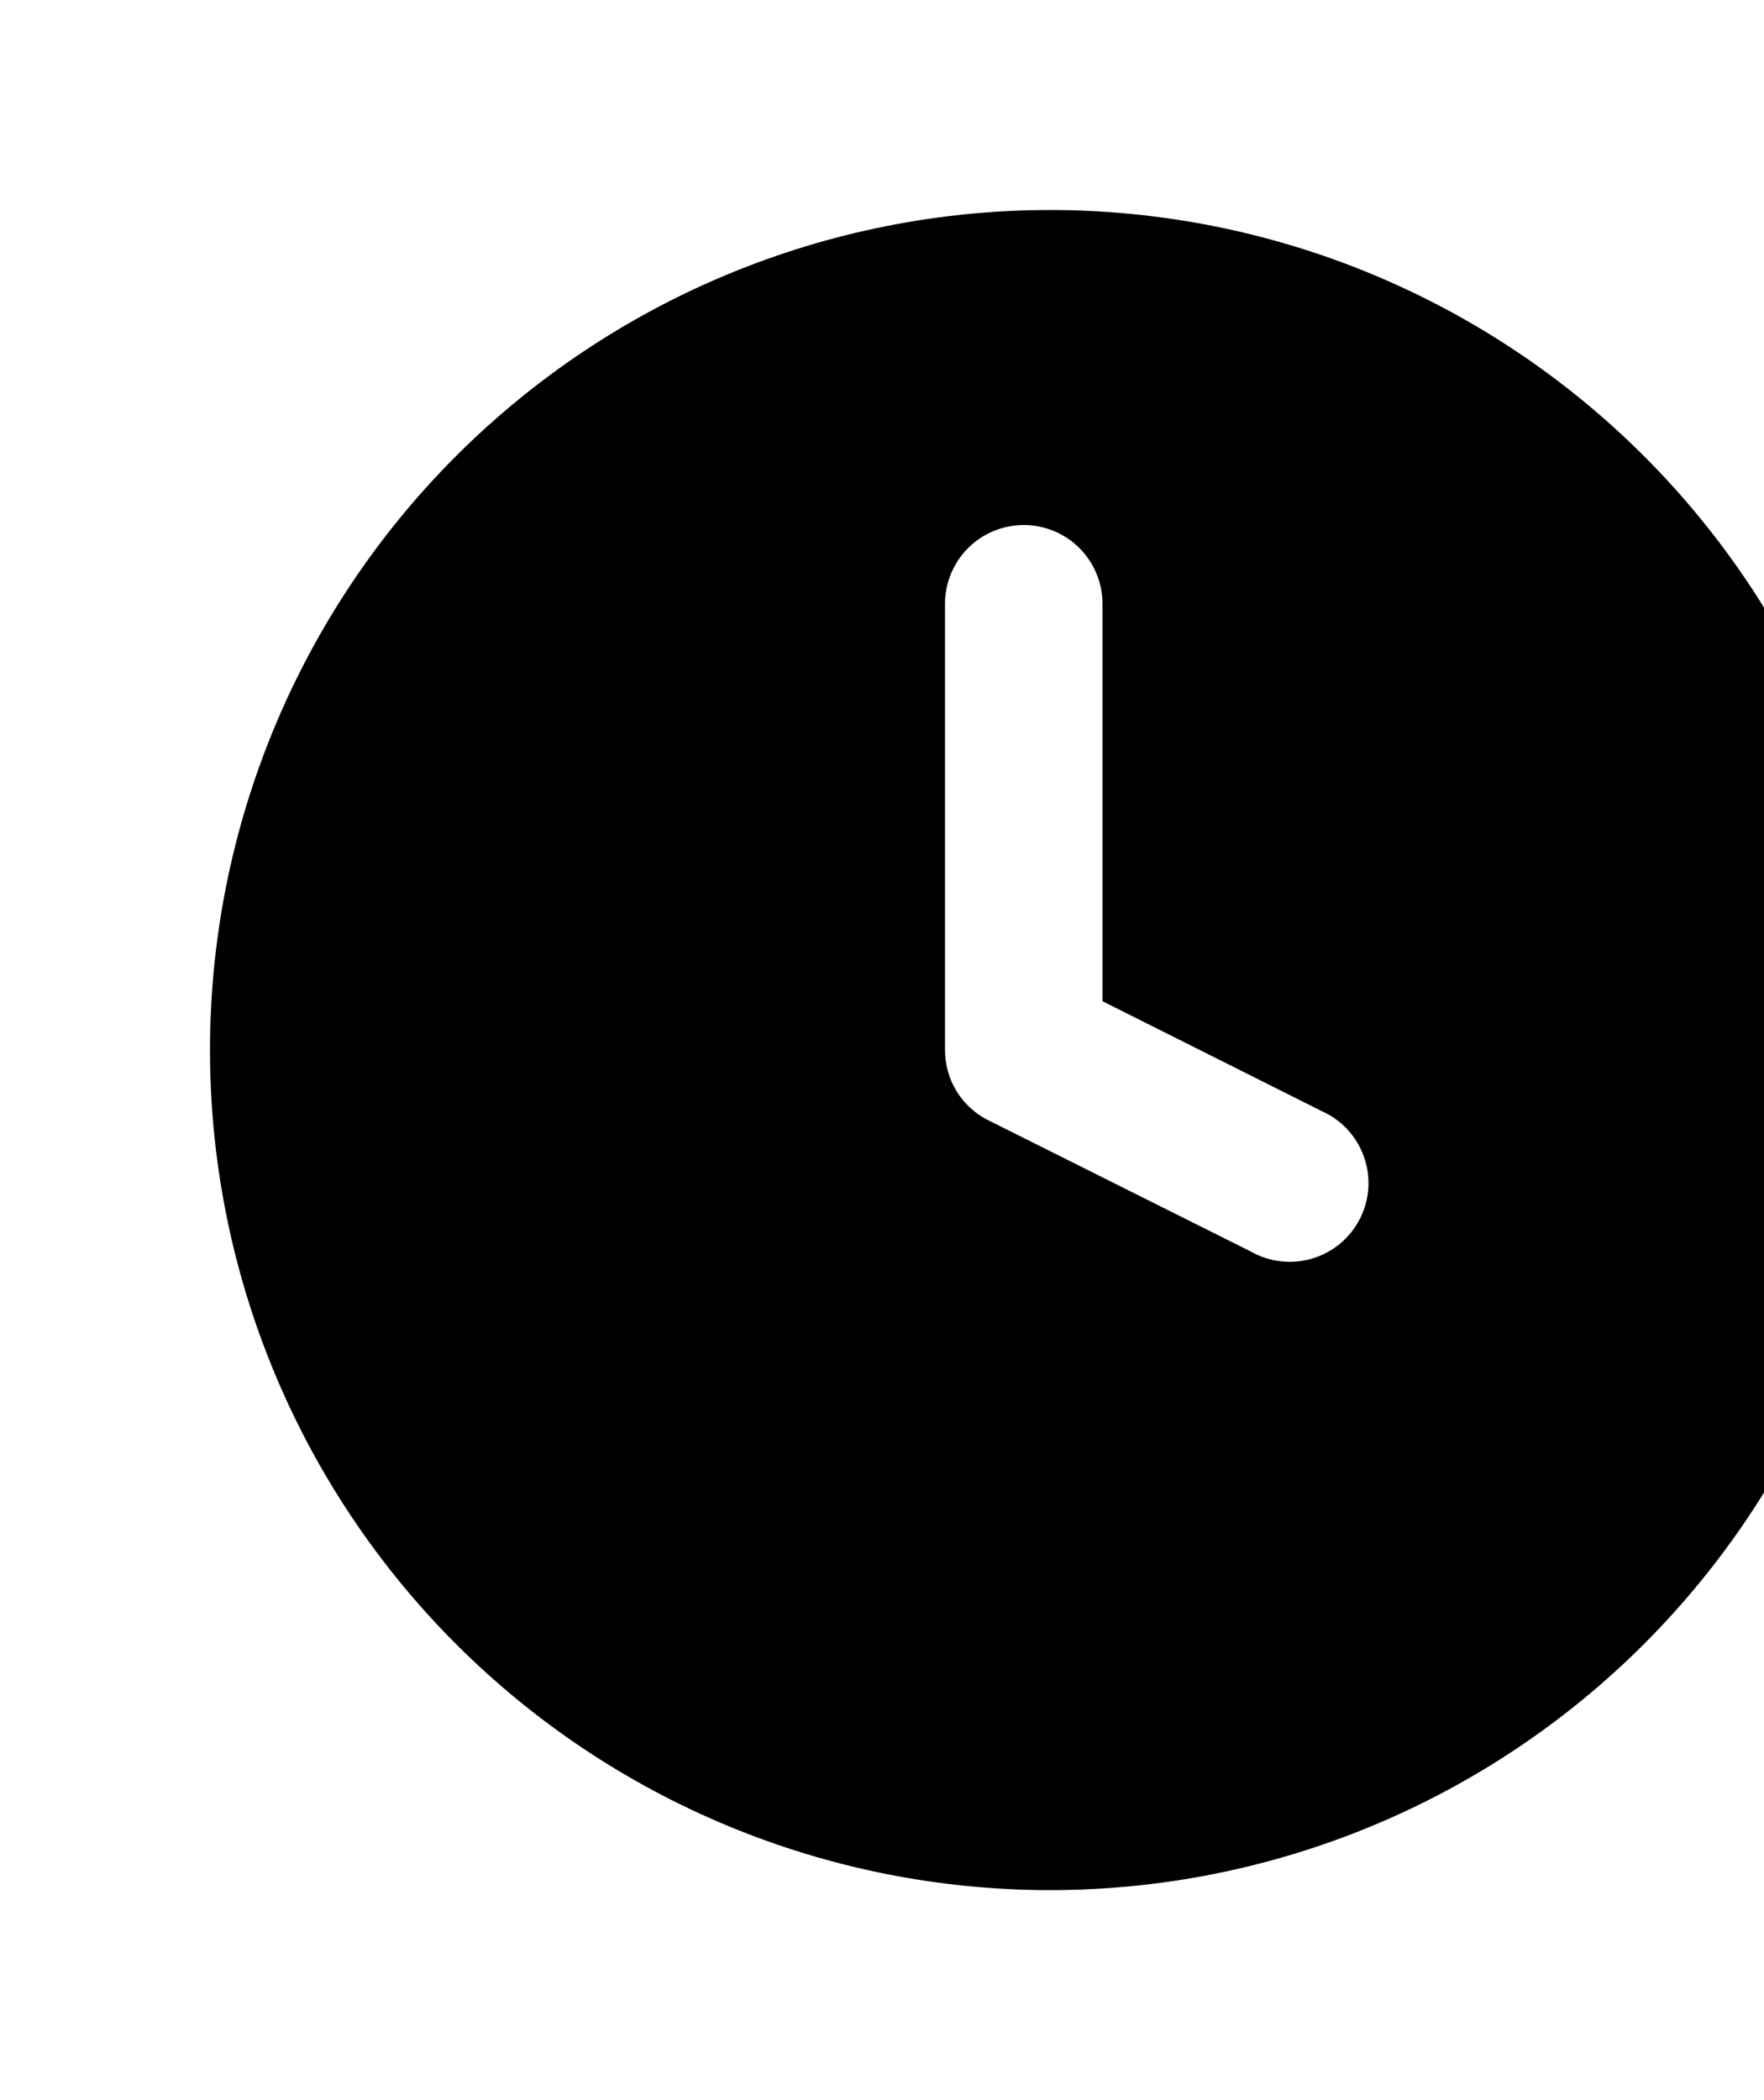 <svg width="42" height="50" viewBox="0 0 42 50" fill="none" xmlns="http://www.w3.org/2000/svg">
<path fill-rule="evenodd" clip-rule="evenodd" d="M5 25C5 19.696 7.107 14.609 10.858 10.858C14.609 7.107 19.696 5 25 5C30.304 5 35.391 7.107 39.142 10.858C42.893 14.609 45 19.696 45 25C45 30.304 42.893 35.391 39.142 39.142C35.391 42.893 30.304 45 25 45C19.696 45 14.609 42.893 10.858 39.142C7.107 35.391 5 30.304 5 25ZM26.25 14.375C26.25 13.878 26.052 13.401 25.701 13.049C25.349 12.697 24.872 12.5 24.375 12.5C23.878 12.5 23.401 12.697 23.049 13.049C22.698 13.401 22.5 13.878 22.5 14.375V25C22.5 25.71 22.9 26.36 23.538 26.675L29.788 29.8C30.009 29.925 30.253 30.003 30.506 30.03C30.758 30.058 31.014 30.034 31.257 29.959C31.5 29.885 31.725 29.762 31.919 29.598C32.113 29.434 32.271 29.232 32.385 29.005C32.499 28.778 32.565 28.53 32.58 28.276C32.595 28.023 32.558 27.769 32.471 27.53C32.385 27.291 32.251 27.072 32.078 26.886C31.904 26.701 31.695 26.552 31.462 26.45L26.25 23.837V14.375Z" fill="black"/>
</svg>
